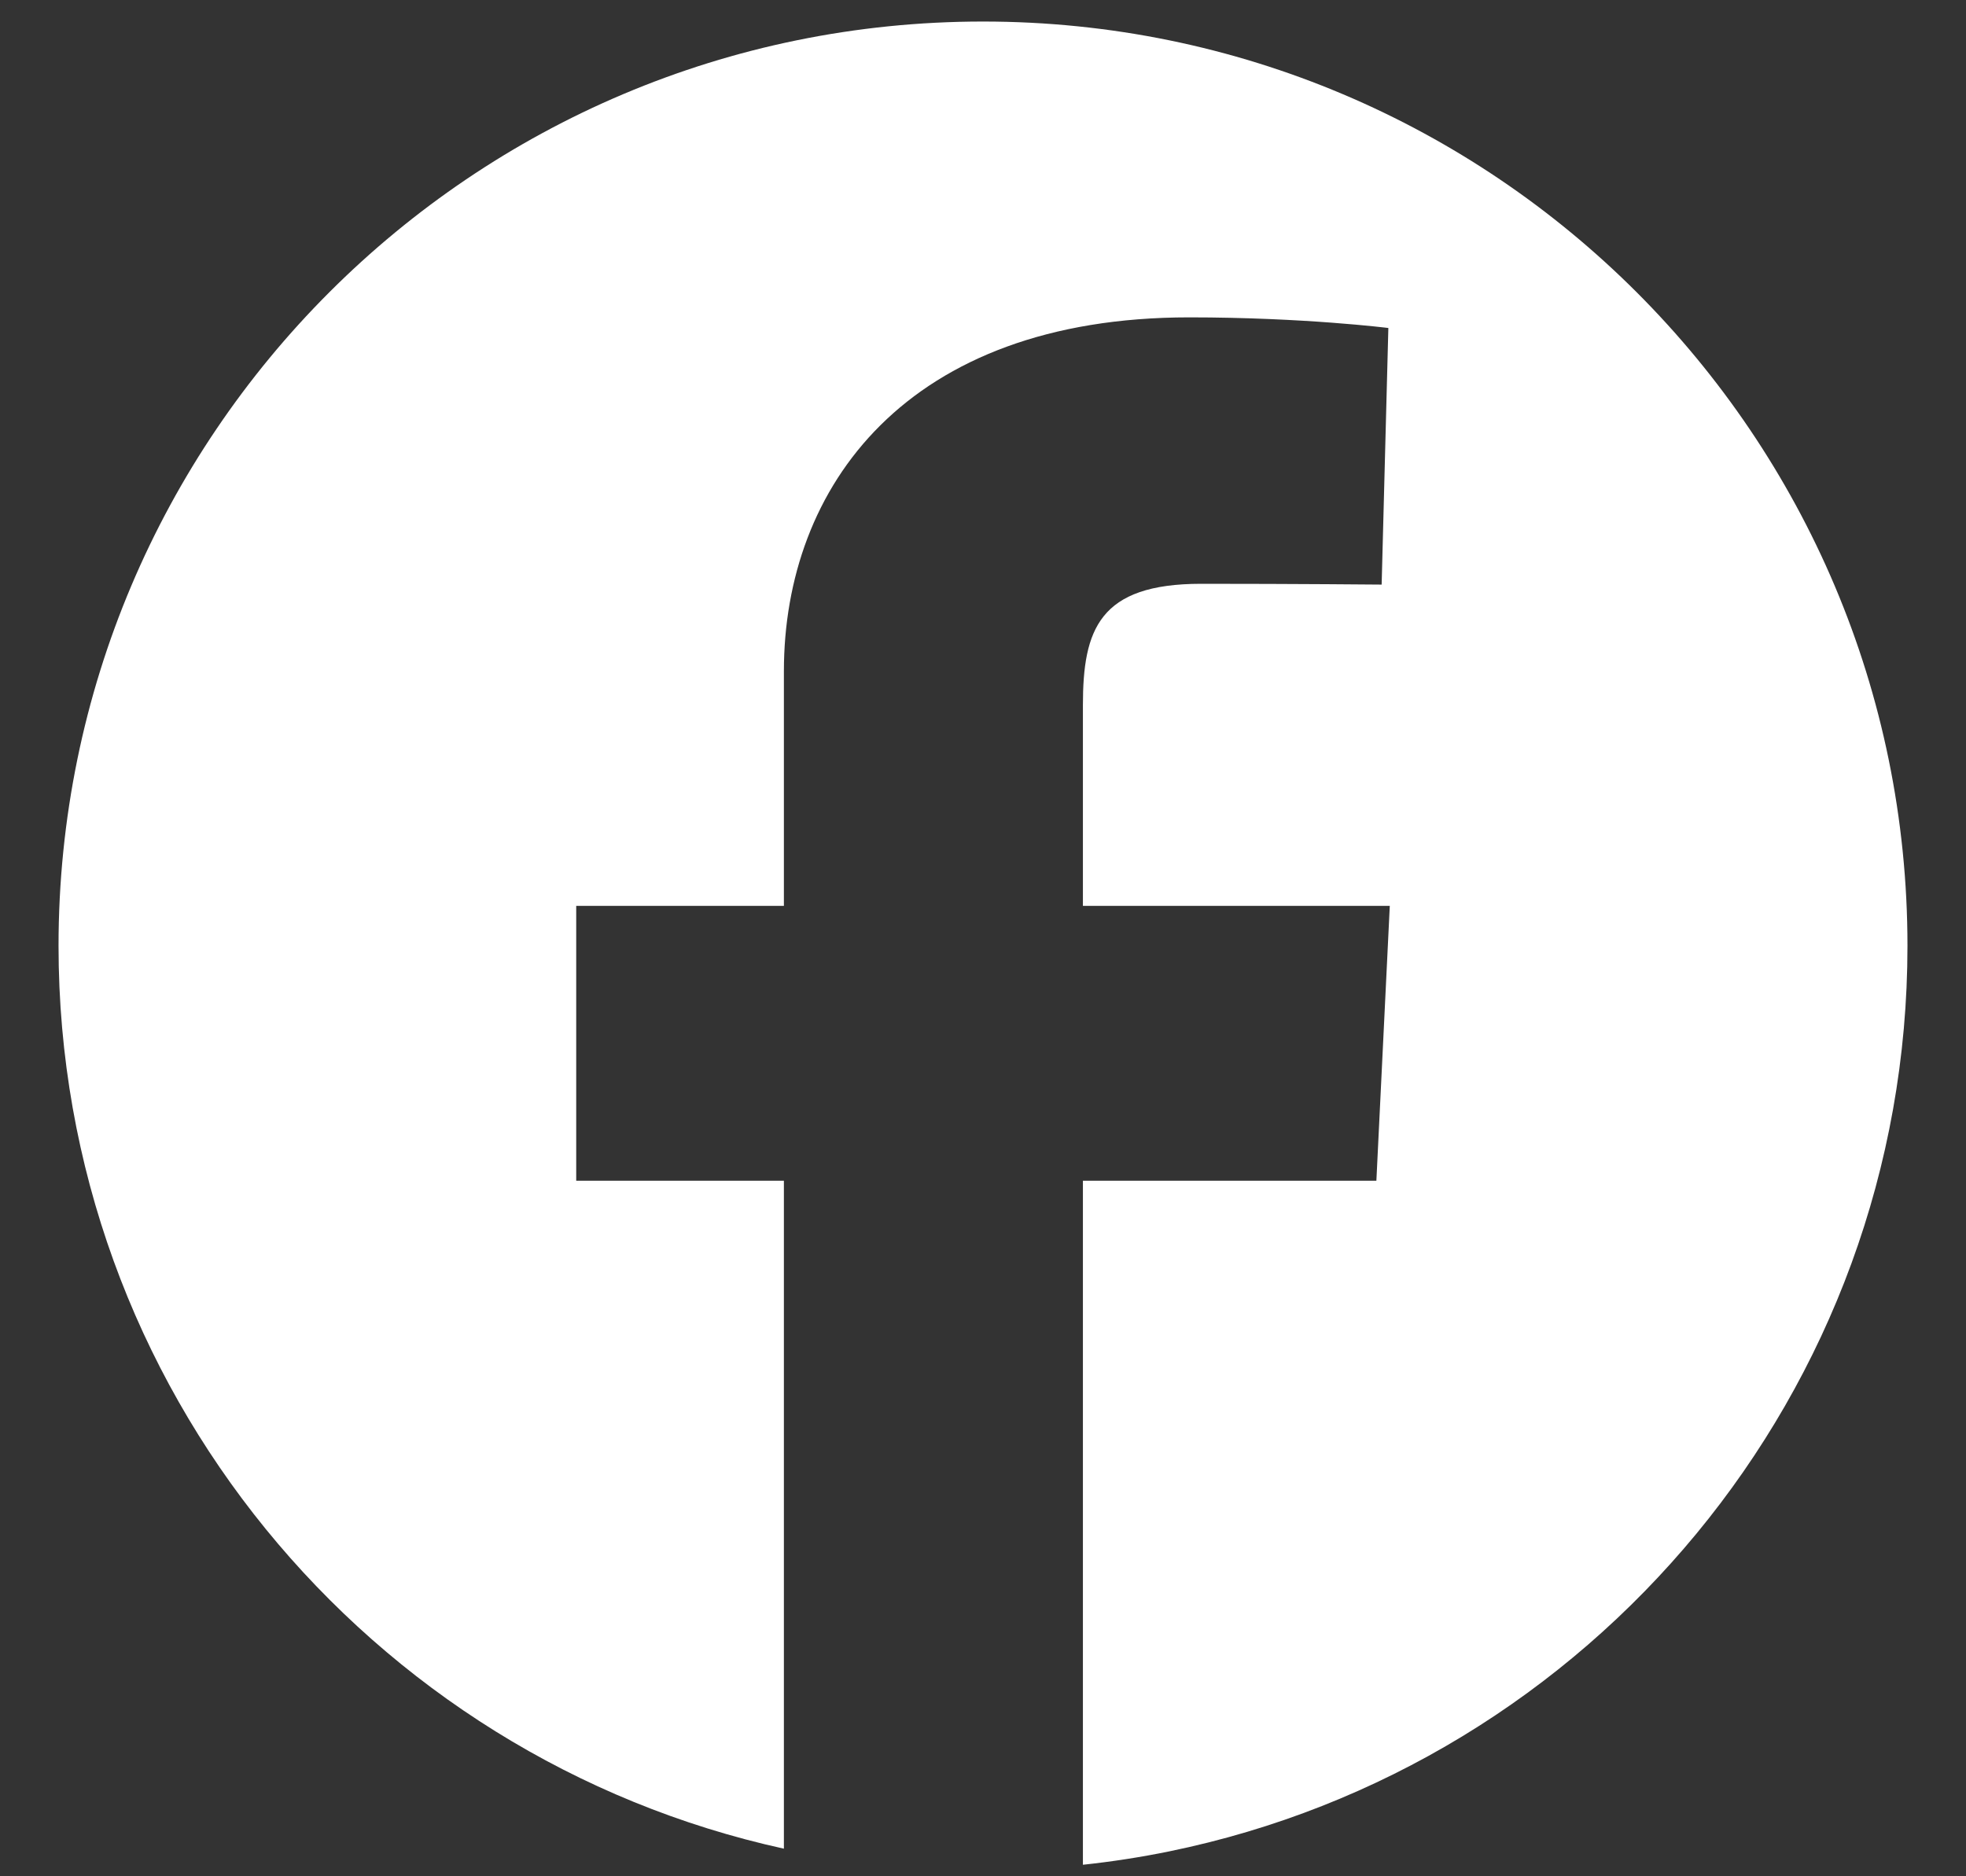 <svg width="22" height="21" viewBox="0 0 22 21" fill="none" xmlns="http://www.w3.org/2000/svg">
<rect x="0" y="0" width="22" height="21" fill="#333333" stroke="none"/>
<path d="M13.085 20.721C17.799 19.756 21.345 15.585 21.345 10.586C21.345 4.873 16.713 0.241 11 0.241C5.287 0.241 0.655 4.873 0.655 10.586C0.655 15.535 4.13 19.672 8.772 20.691V13.215H6.448V10.139H8.772V7.512C8.772 5.448 10.145 3.552 13.308 3.552C14.589 3.552 15.536 3.671 15.536 3.671L15.461 6.543C15.461 6.543 14.495 6.534 13.441 6.534C12.301 6.534 12.118 7.045 12.118 7.893V10.139H15.552L15.402 13.215H12.118V20.871C12.445 20.836 12.768 20.786 13.085 20.721Z" fill="white"/>
</svg>
